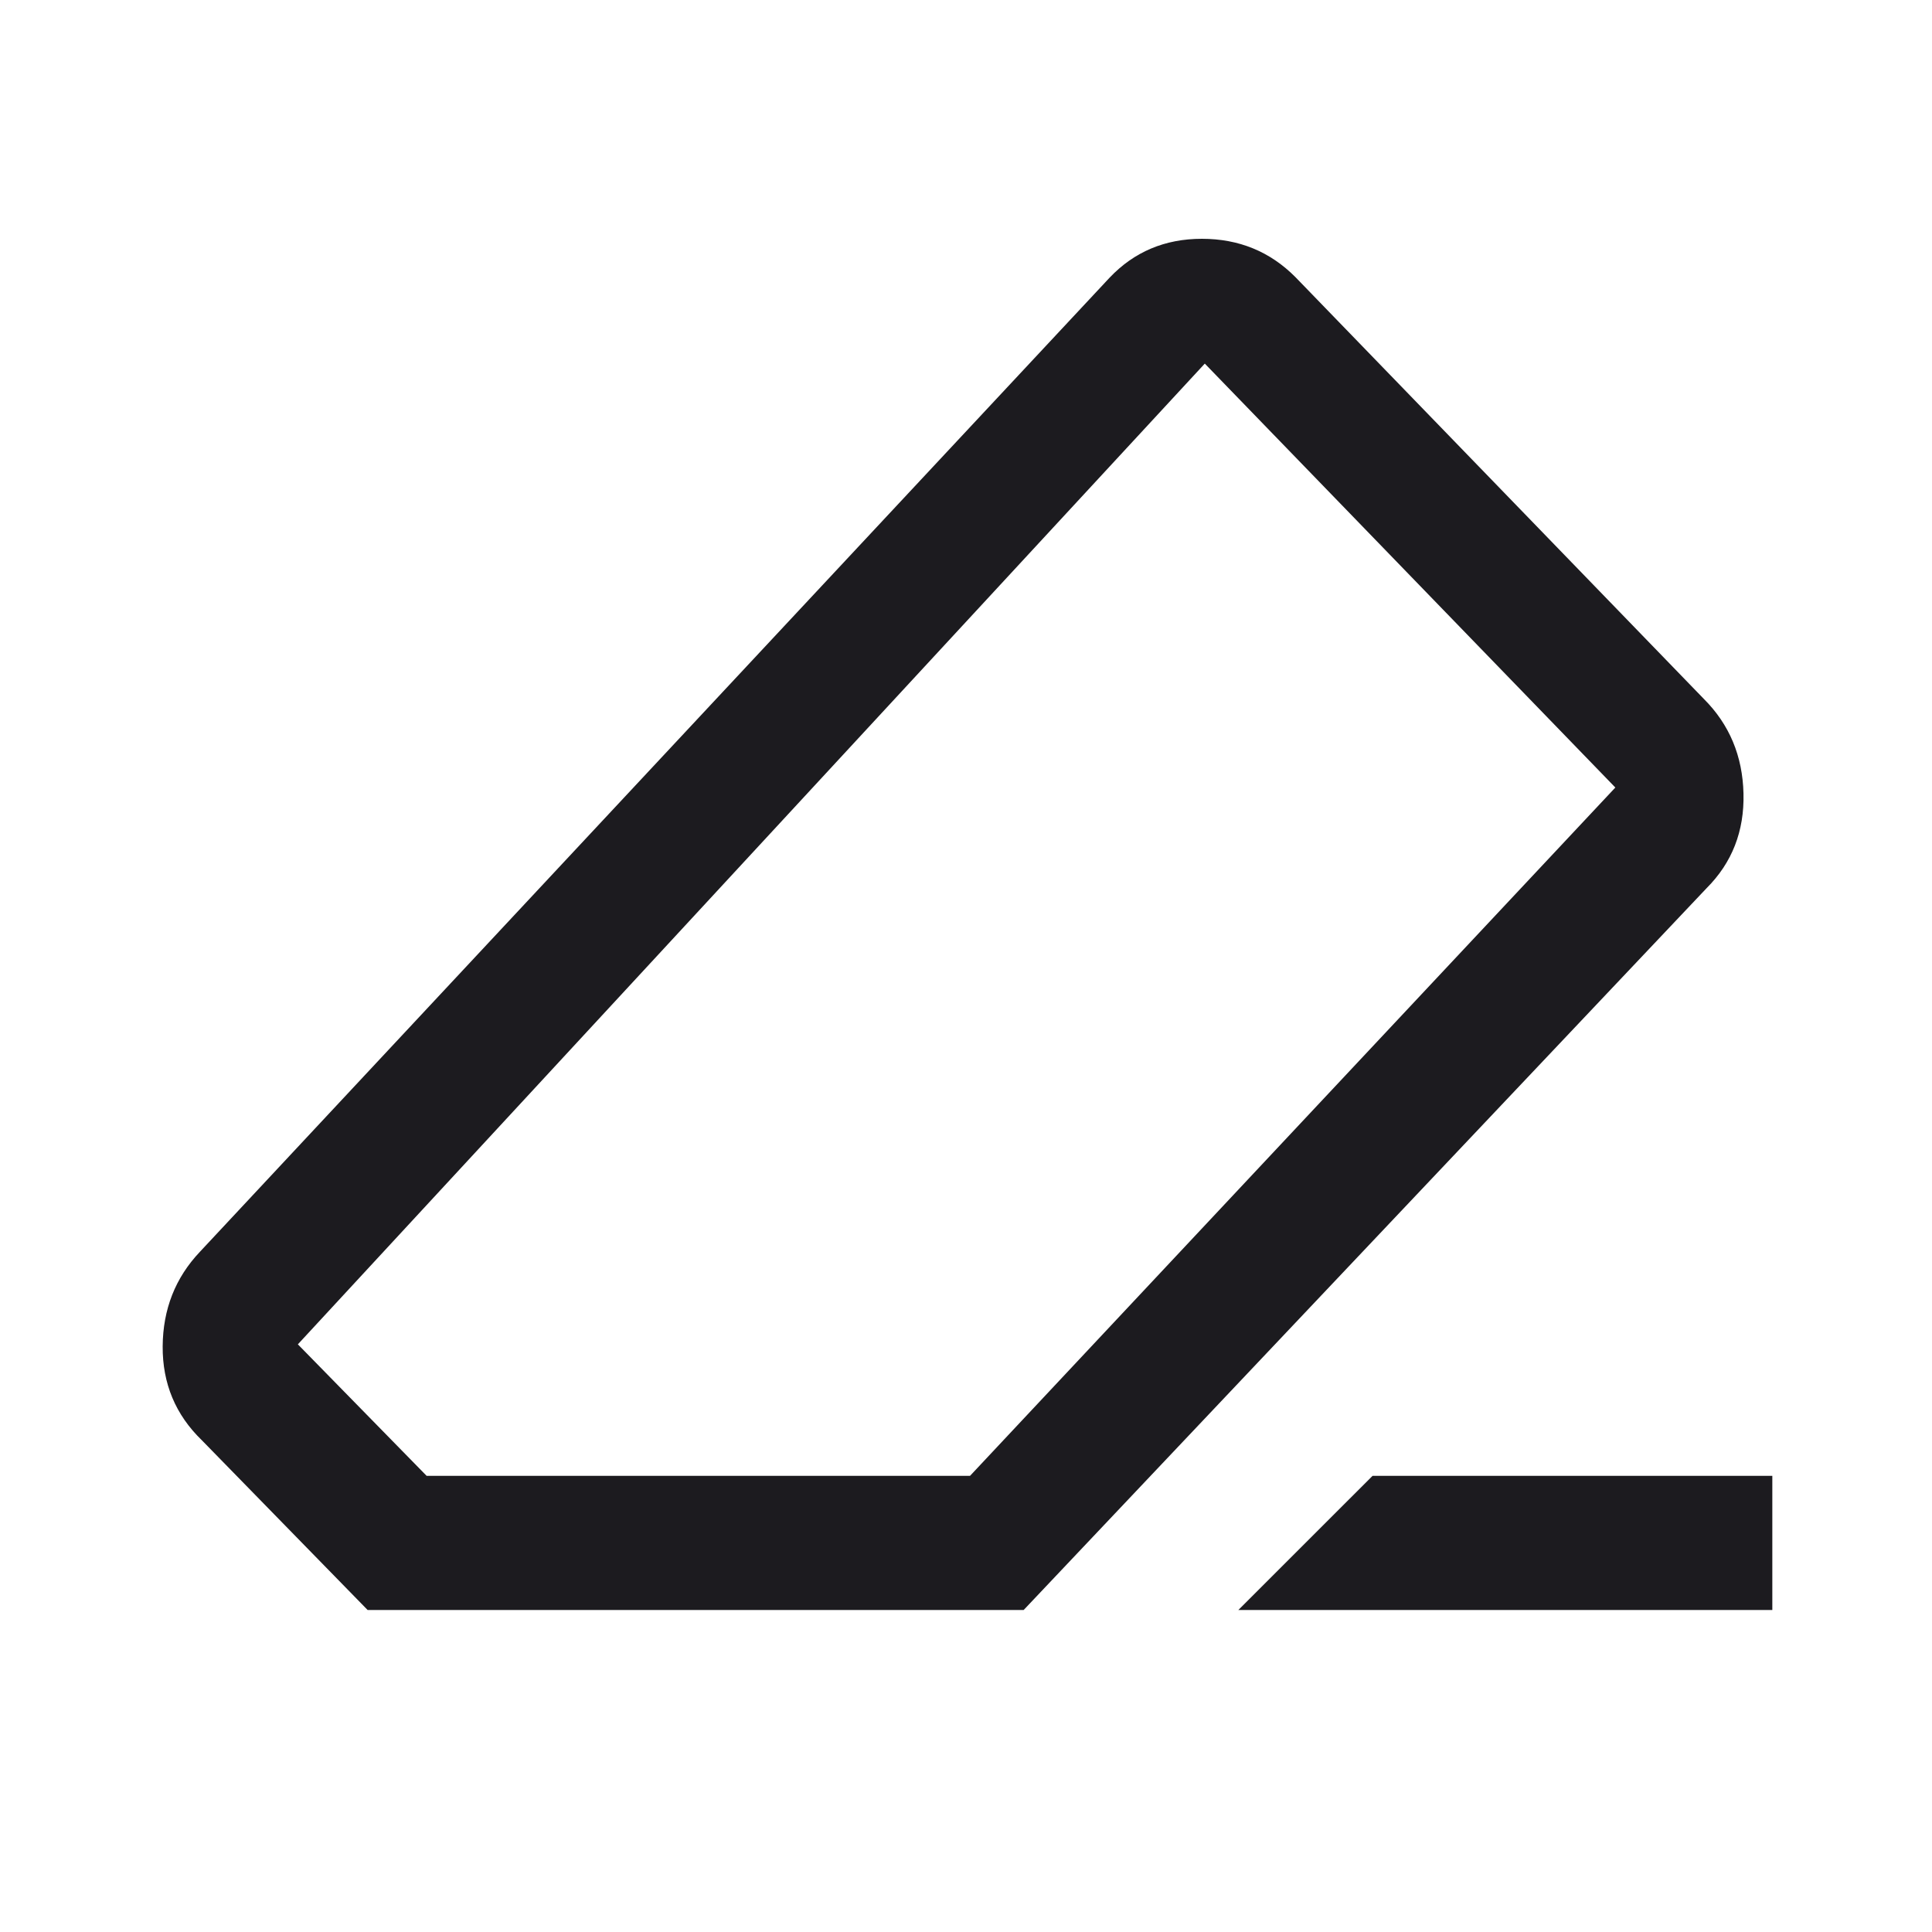 <svg width="40" height="40" viewBox="0 0 40 40" fill="none" xmlns="http://www.w3.org/2000/svg">
<mask id="mask0_27_248" style="mask-type:alpha" maskUnits="userSpaceOnUse" x="0" y="0" width="40" height="40">
<rect width="40" height="40" fill="#D9D9D9"/>
</mask>
<g mask="url(#mask0_27_248)">
<path d="M28.417 30.556H36.694V33.333H25.639L28.417 30.556ZM7.611 33.333L4.18 29.82C3.634 29.292 3.363 28.643 3.368 27.875C3.373 27.107 3.63 26.454 4.139 25.917L22.972 5.75C23.481 5.213 24.119 4.944 24.884 4.944C25.649 4.944 26.294 5.208 26.819 5.736L35.278 14.472C35.806 15 36.079 15.653 36.097 16.43C36.116 17.208 35.861 17.861 35.333 18.389L21.194 33.333H7.611ZM20.083 30.556L33.444 16.305L24.944 7.528L6.167 27.833L8.833 30.556H20.083Z" fill="#1C1B1F"/>
</g>
</svg>
